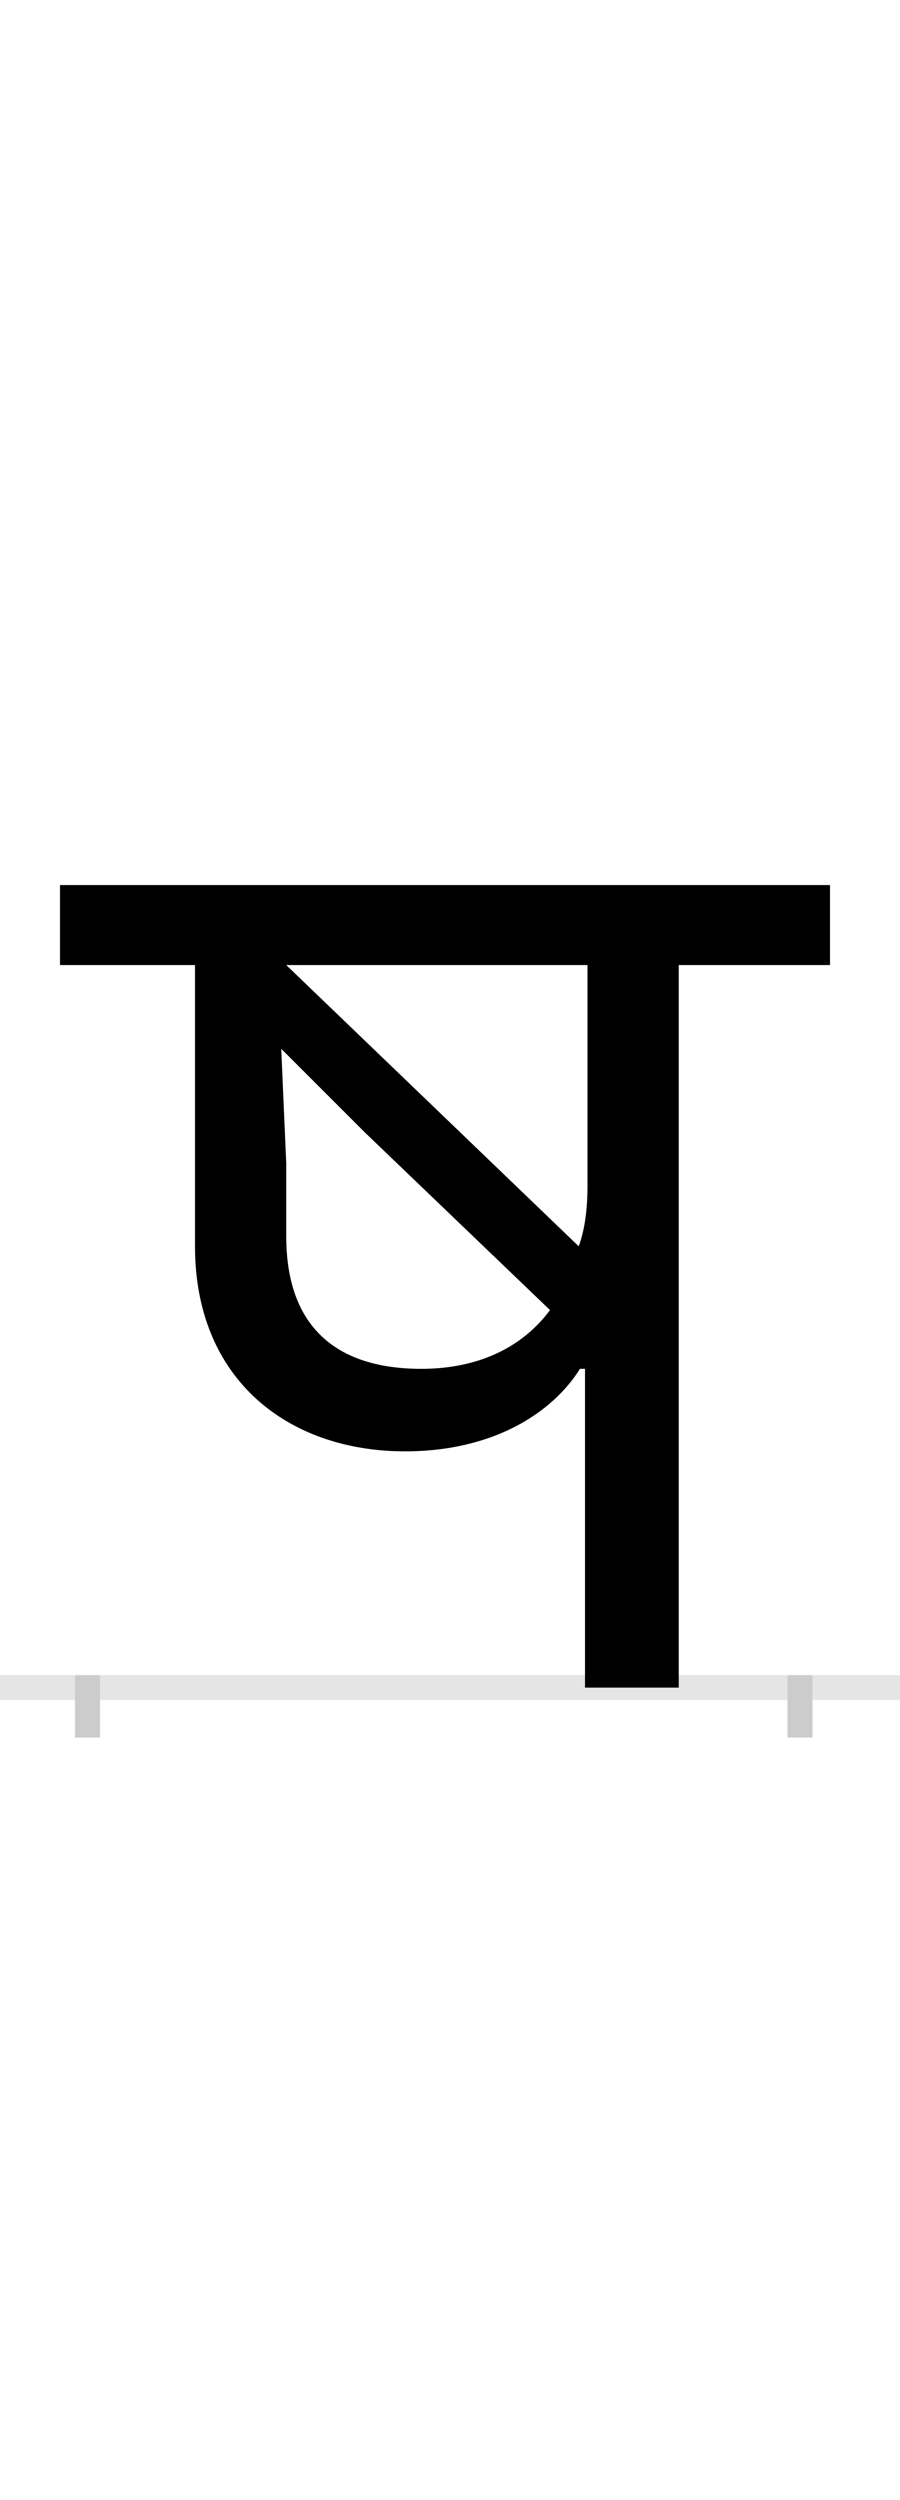 <?xml version="1.0" encoding="UTF-8"?>
<svg height="200.0" version="1.1" width="72.0" xmlns="http://www.w3.org/2000/svg" xmlns:xlink="http://www.w3.org/1999/xlink">
 <rect width="100%" height="100%" fill="#808080" stroke="none"/>
 <path d="M0,0 l72,0 l0,200 l-72,0 Z M0,0" fill="rgb(255,255,255)" transform="matrix(1,0,0,-1,0.0,200.0)"/>
 <path d="M0,0 l72,0" fill="none" stroke="rgb(229,229,229)" stroke-width="2" transform="matrix(1,0,0,-1,0.0,135.0)"/>
 <path d="M0,1 l0,-5" fill="none" stroke="rgb(204,204,204)" stroke-width="2" transform="matrix(1,0,0,-1,7.0,135.0)"/>
 <path d="M0,1 l0,-5" fill="none" stroke="rgb(204,204,204)" stroke-width="2" transform="matrix(1,0,0,-1,64.0,135.0)"/>
 <path d="M398,255 l0,-255 l75,0 l0,578 l121,0 l0,64 l-616,0 l0,-64 l108,0 l0,-225 c0,-107,75,-164,168,-164 c71,0,118,31,140,66 Z M267,255 c-64,0,-108,30,-108,106 l0,58 l-4,92 l67,-67 l148,-142 c-23,-31,-59,-47,-103,-47 Z M400,402 c0,-19,-2,-35,-7,-49 l-234,225 l241,0 Z M400,402" fill="rgb(0,0,0)" transform="matrix(0.1,0.0,0.0,-0.1,7.0,135.0)"/>
</svg>